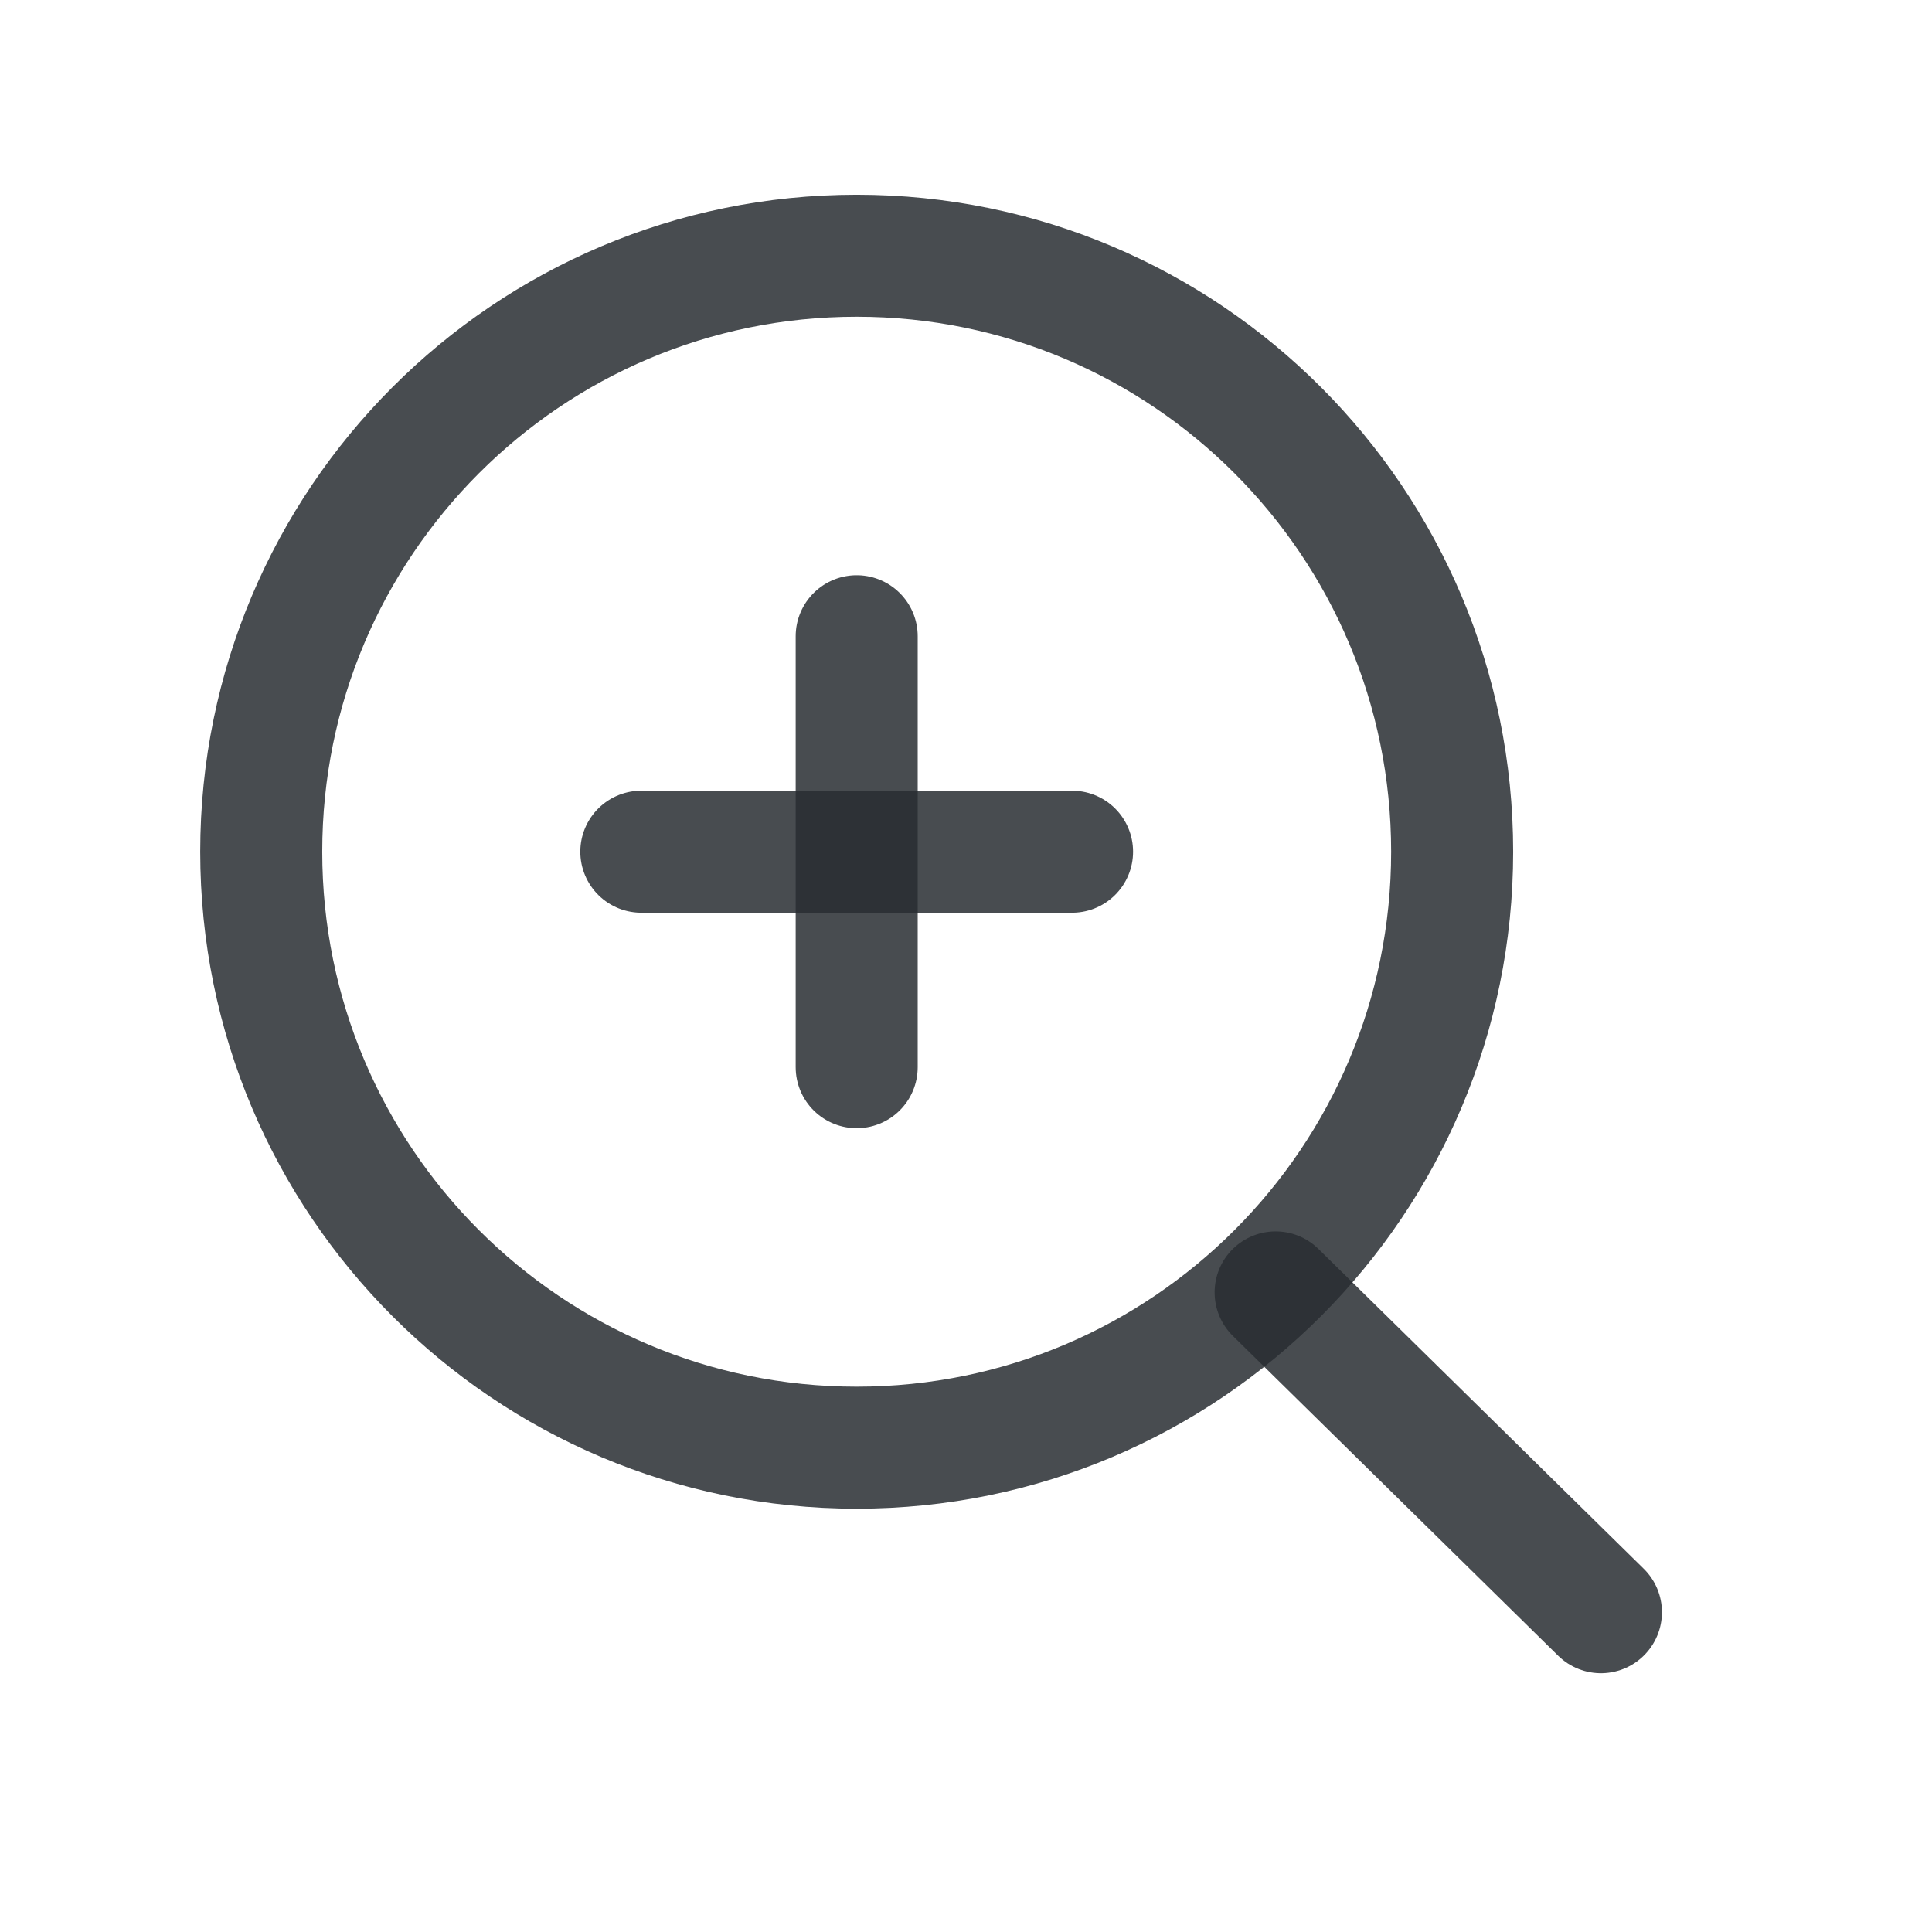 <svg width="19" height="19" viewBox="0 0 19 19" fill="none" xmlns="http://www.w3.org/2000/svg">
<path d="M6.307 8.376H10.543" stroke="#292D32" stroke-opacity="0.85" stroke-width="1.2" stroke-linecap="round" stroke-linejoin="round"/>
<path d="M8.425 10.495V6.257" stroke="#292D32" stroke-opacity="0.85" stroke-width="1.2" stroke-linecap="round" stroke-linejoin="round"/>
<path d="M8.425 14.237C11.66 14.237 14.281 11.613 14.281 8.376C14.281 5.139 11.66 2.515 8.425 2.515C5.191 2.515 2.569 5.139 2.569 8.376C2.569 11.613 5.191 14.237 8.425 14.237Z" stroke="#292D32" stroke-opacity="0.85" stroke-width="1.2" stroke-linecap="round" stroke-linejoin="round"/>
<path d="M15.744 15.855L12.545 12.71" stroke="#292D32" stroke-opacity="0.85" stroke-width="1.2" stroke-linecap="round" stroke-linejoin="round"/>
</svg>
